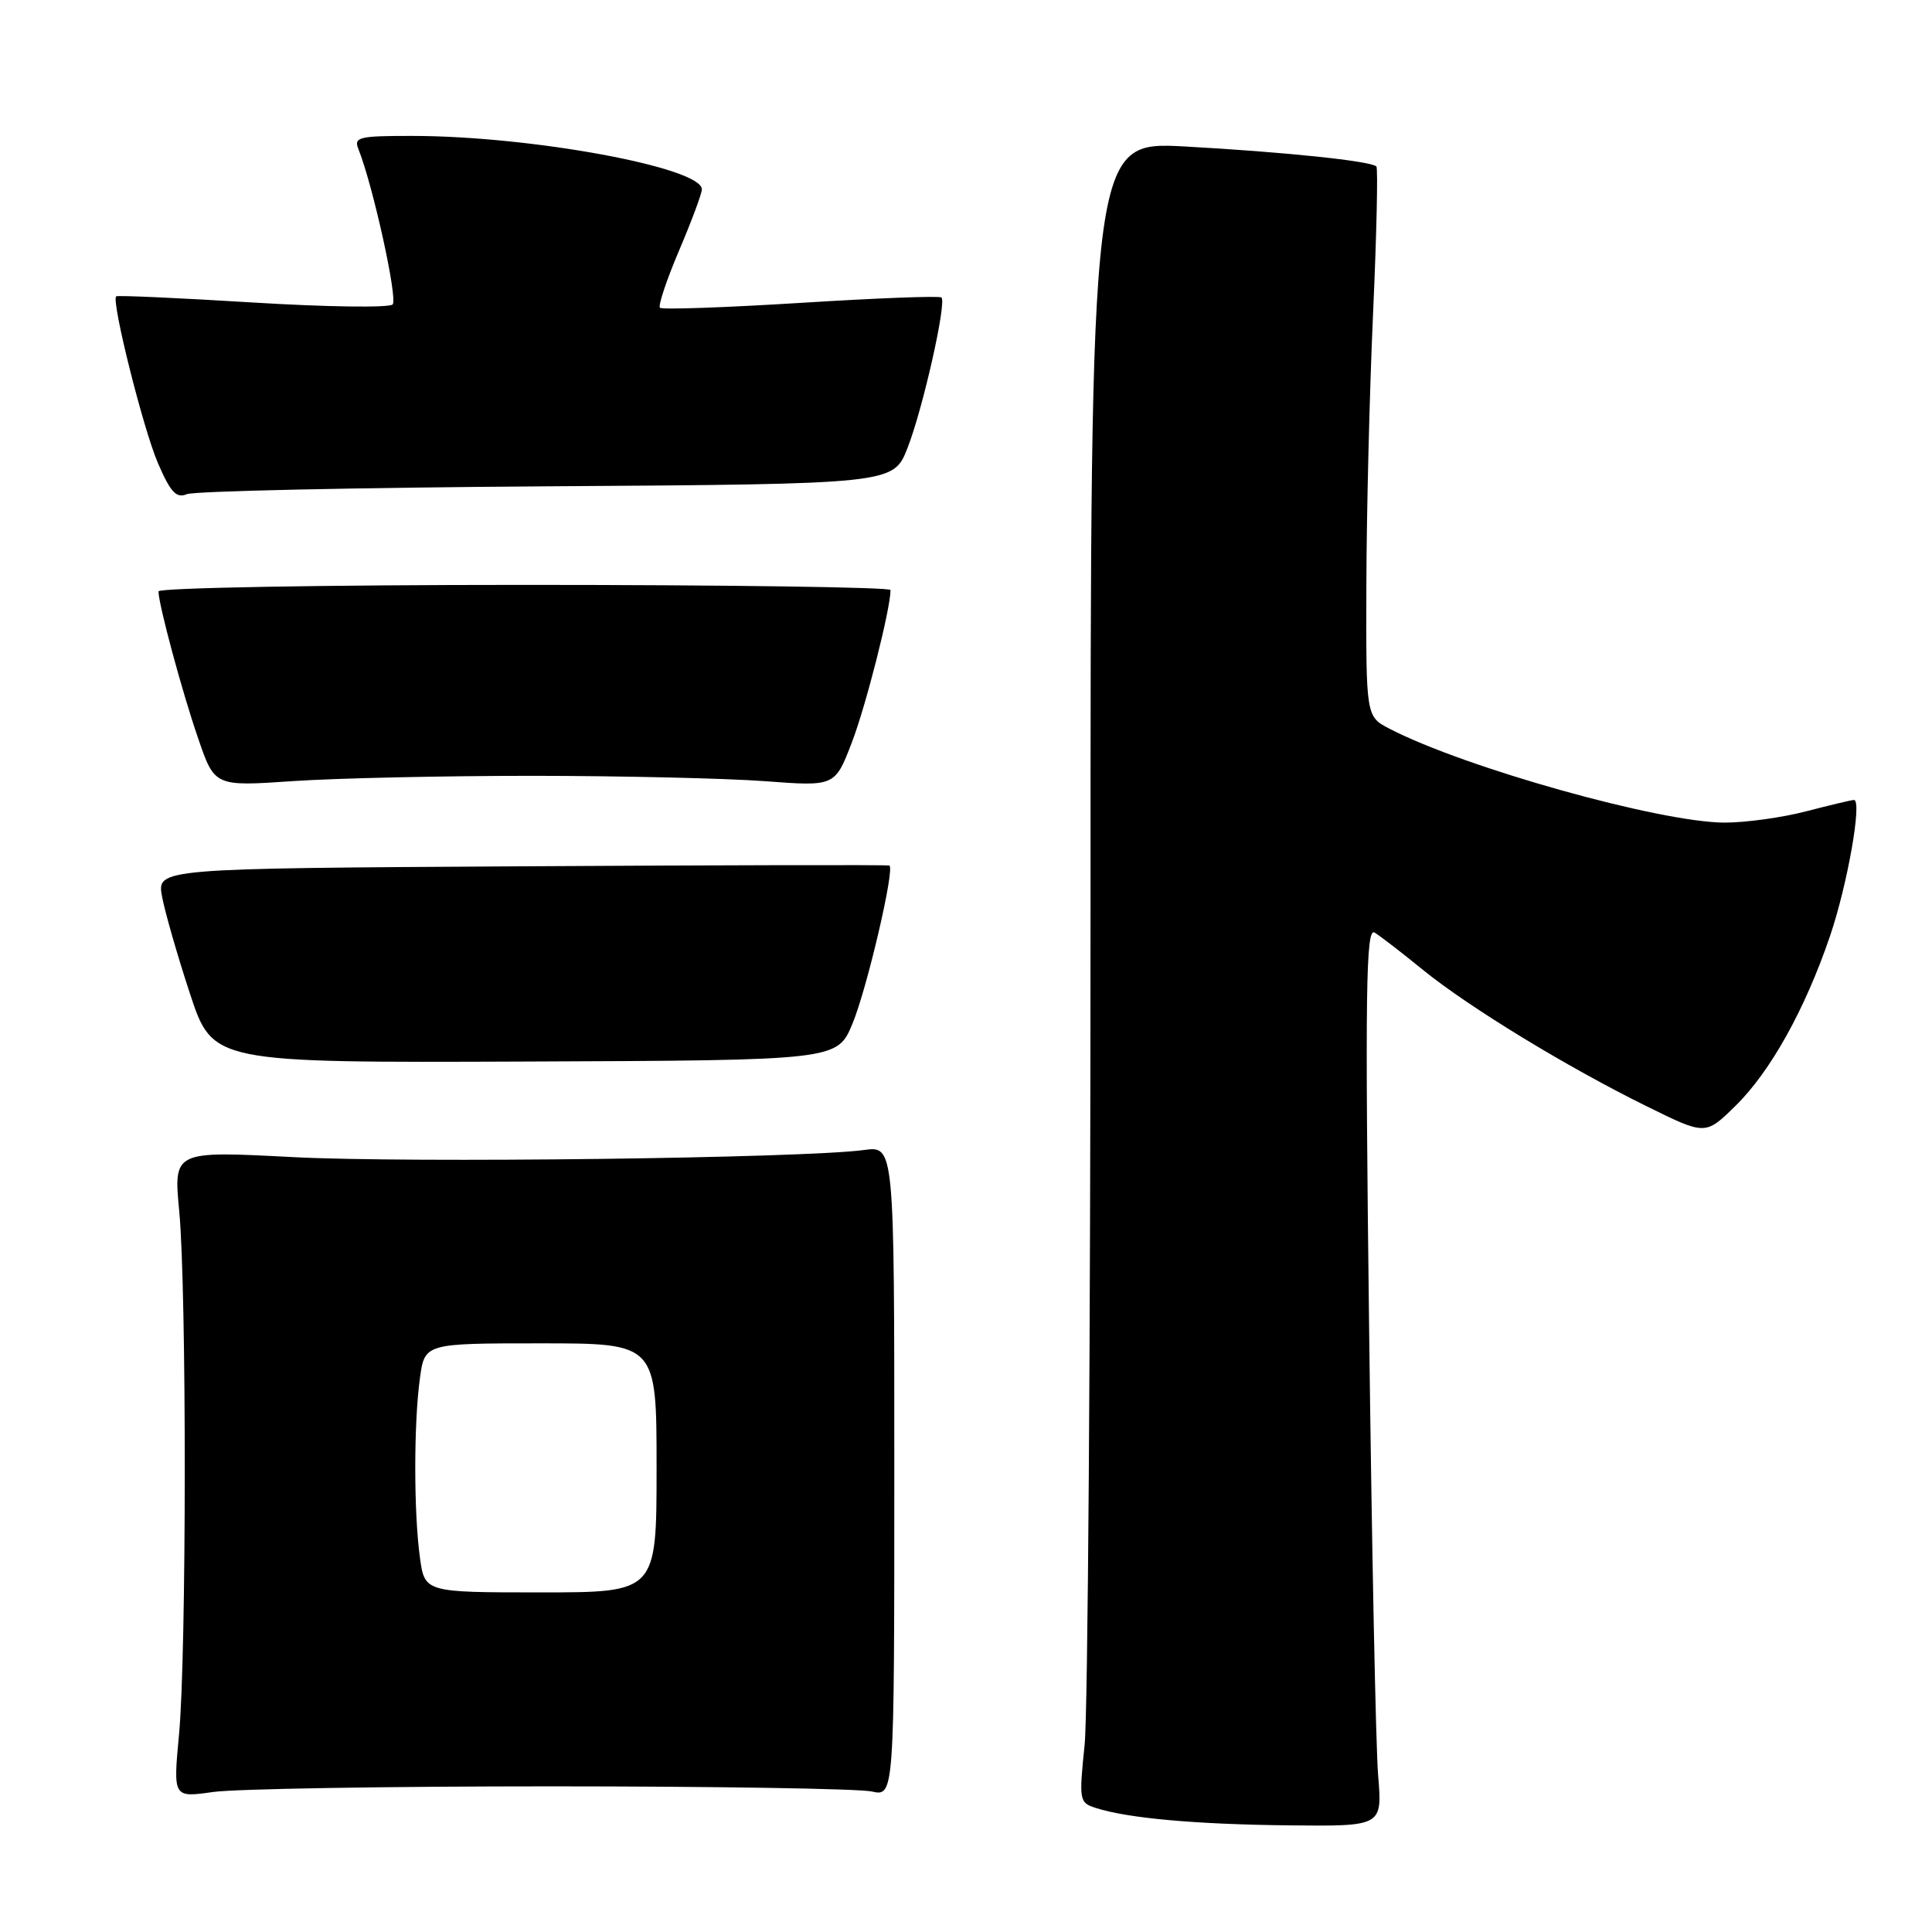 <?xml version="1.0" encoding="UTF-8" standalone="no"?>
<!DOCTYPE svg PUBLIC "-//W3C//DTD SVG 1.1//EN" "http://www.w3.org/Graphics/SVG/1.1/DTD/svg11.dtd" >
<svg xmlns="http://www.w3.org/2000/svg" xmlns:xlink="http://www.w3.org/1999/xlink" version="1.1" viewBox="0 0 256 256">
 <g >
 <path fill="currentColor"
d=" M 182.61 235.25 C 182.30 231.54 181.76 204.70 181.41 175.62 C 180.87 131.12 180.99 122.87 182.14 123.57 C 182.89 124.03 185.79 126.26 188.58 128.54 C 194.69 133.49 207.64 141.39 218.24 146.61 C 225.98 150.43 225.98 150.43 229.92 146.57 C 234.56 142.05 239.18 133.75 242.48 124.05 C 244.80 117.24 246.78 106.00 245.66 106.00 C 245.35 106.00 242.51 106.68 239.34 107.50 C 236.17 108.33 231.31 109.00 228.54 109.00 C 220.03 108.99 194.15 101.75 184.14 96.57 C 181.00 94.95 181.00 94.95 181.05 77.72 C 181.07 68.25 181.47 51.95 181.94 41.50 C 182.41 31.05 182.60 22.30 182.38 22.06 C 181.69 21.34 170.23 20.14 157.00 19.41 C 144.50 18.73 144.50 18.73 144.50 121.11 C 144.50 177.43 144.15 226.95 143.72 231.17 C 142.96 238.60 143.00 238.87 145.22 239.57 C 149.46 240.93 158.44 241.74 170.84 241.87 C 183.17 242.00 183.17 242.00 182.61 235.25 Z  M 73.00 236.70 C 94.72 236.70 113.85 237.01 115.50 237.38 C 118.50 238.05 118.50 238.05 118.50 194.94 C 118.50 151.84 118.50 151.84 114.50 152.38 C 106.48 153.47 54.08 154.13 38.75 153.32 C 22.99 152.50 22.99 152.50 23.75 160.50 C 24.74 171.01 24.72 219.19 23.72 229.85 C 22.94 238.20 22.94 238.20 28.22 237.45 C 31.12 237.03 51.27 236.70 73.00 236.70 Z  M 112.96 135.63 C 114.88 131.01 118.60 115.08 117.85 114.69 C 117.66 114.58 95.74 114.63 69.15 114.79 C 20.79 115.07 20.79 115.07 21.47 118.79 C 21.85 120.83 23.51 126.62 25.17 131.66 C 28.19 140.82 28.19 140.82 69.57 140.66 C 110.94 140.50 110.94 140.50 112.96 135.63 Z  M 70.64 102.80 C 82.42 102.81 96.24 103.13 101.35 103.51 C 110.64 104.21 110.64 104.21 112.88 98.36 C 114.75 93.49 118.00 80.67 118.00 78.18 C 118.00 77.81 96.18 77.50 69.50 77.50 C 42.83 77.50 21.00 77.89 21.00 78.36 C 21.00 80.06 24.12 91.65 26.26 97.85 C 28.44 104.21 28.44 104.21 38.84 103.50 C 44.56 103.11 58.87 102.80 70.64 102.80 Z  M 72.44 64.44 C 118.38 64.14 118.38 64.14 120.25 59.36 C 122.27 54.22 125.45 40.12 124.75 39.42 C 124.52 39.18 116.14 39.50 106.13 40.13 C 96.12 40.75 87.71 41.05 87.45 40.78 C 87.18 40.51 88.32 37.10 89.98 33.20 C 91.64 29.30 93.00 25.65 93.00 25.09 C 93.00 22.20 70.42 18.02 54.64 18.01 C 47.56 18.00 46.85 18.17 47.49 19.75 C 49.41 24.54 52.73 39.60 52.03 40.34 C 51.59 40.80 43.23 40.68 33.45 40.08 C 23.68 39.48 15.55 39.11 15.39 39.27 C 14.74 39.93 18.98 56.85 20.92 61.35 C 22.60 65.24 23.36 66.06 24.76 65.48 C 25.72 65.07 47.17 64.61 72.44 64.44 Z  M 55.64 206.36 C 54.82 200.41 54.82 188.59 55.64 182.64 C 56.27 178.00 56.27 178.00 71.64 178.00 C 87.00 178.00 87.00 178.00 87.00 194.50 C 87.00 211.00 87.00 211.00 71.64 211.00 C 56.27 211.00 56.27 211.00 55.64 206.36 Z "/>
</g>
</svg>